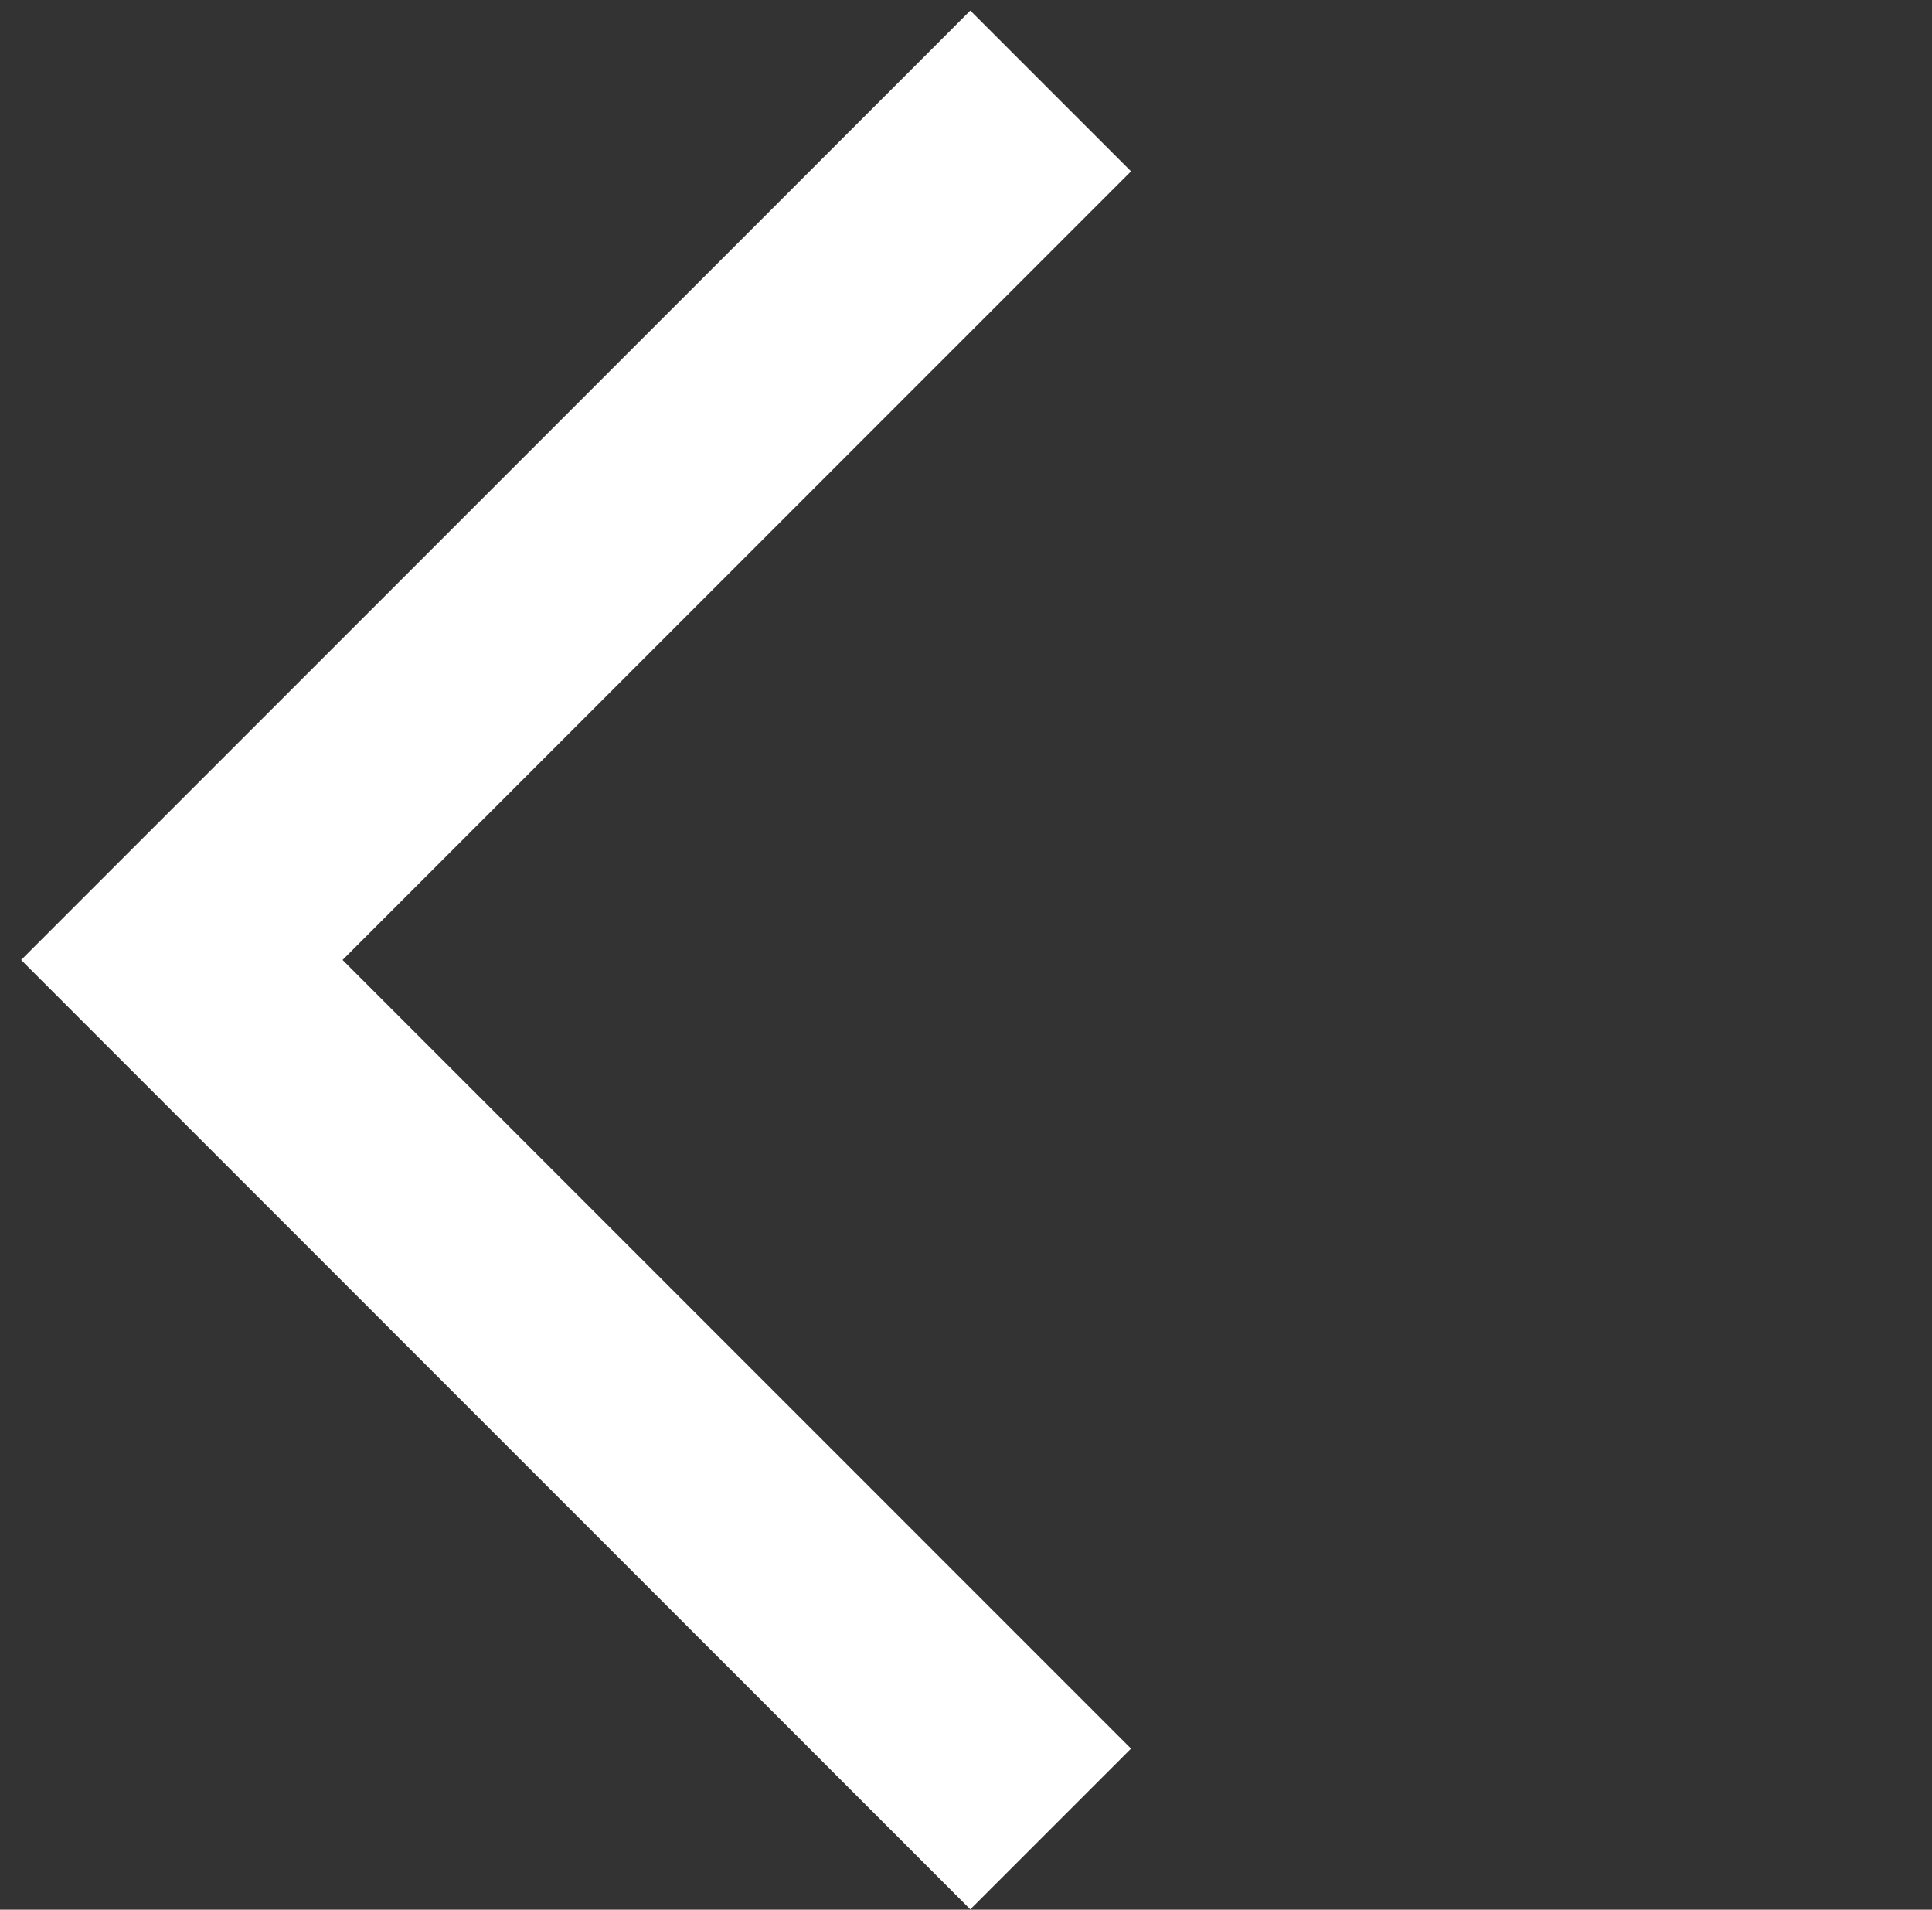 <svg width="85" height="84" viewBox="0 0 85 84" fill="none" xmlns="http://www.w3.org/2000/svg">
<rect x="0" y="0" width="85" height="84" fill="#333333" stroke="none"/>
<path d="M46.225 80.451L8 42.225L46.225 4" stroke="white" stroke-width="10"/>
</svg>
